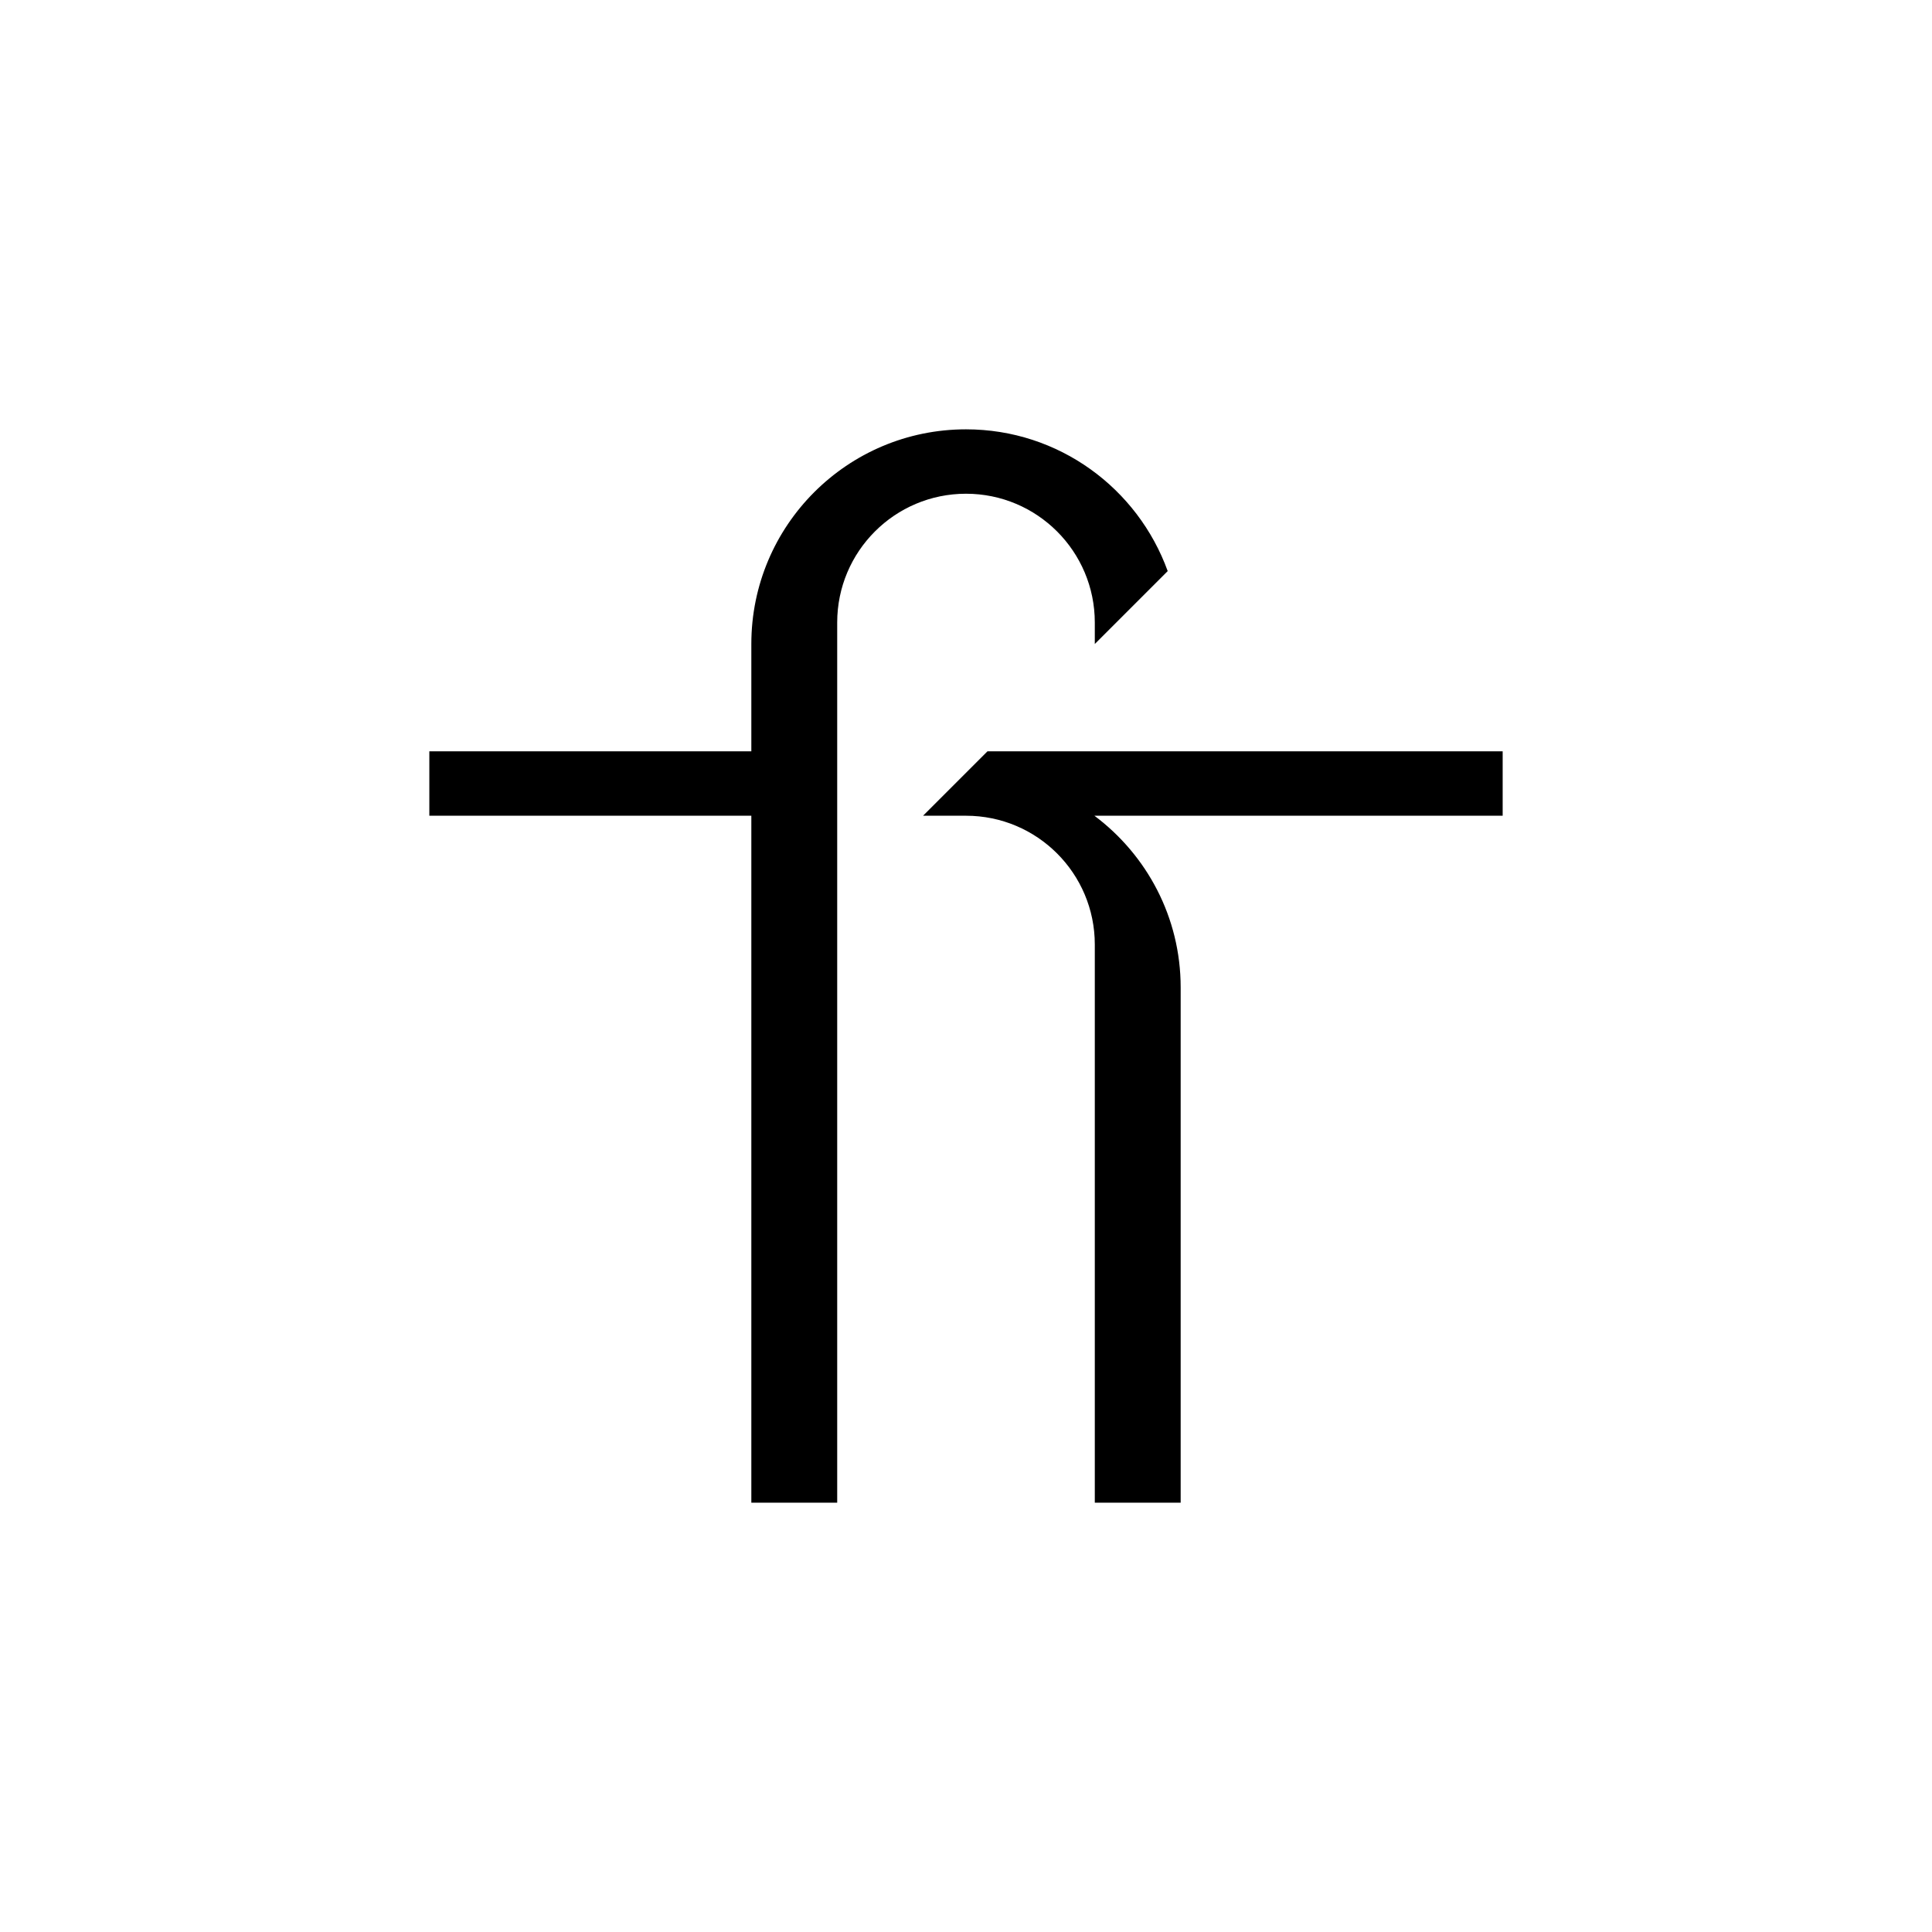 <?xml version="1.0" encoding="utf-8"?>
<!-- Generator: Adobe Illustrator 17.0.0, SVG Export Plug-In . SVG Version: 6.00 Build 0)  -->
<!DOCTYPE svg PUBLIC "-//W3C//DTD SVG 1.1//EN" "http://www.w3.org/Graphics/SVG/1.1/DTD/svg11.dtd">
<svg version="1.1" id="圖層_1" xmlns="http://www.w3.org/2000/svg" xmlns:xlink="http://www.w3.org/1999/xlink" x="0px" y="0px"
	 width="90px" height="90px" viewBox="0 0 90 90" enable-background="new 0 0 90 90" xml:space="preserve">
<g>
	<g>
		<path d="M46,35h24v3H50.982C53.417,39.824,55,42.723,55,46v24h-4V44c0-3.314-2.686-6-6-6h-2L46,35z"/>
		<path d="M54.396,26.604C53.004,22.755,49.329,20,45,20c-5.523,0-10,4.477-10,10v5H20v3h15v32h4V29c0-3.314,2.686-6,6-6
			s6,2.686,6,6v1L54.396,26.604z"/>
	</g>
</g>
</svg>
